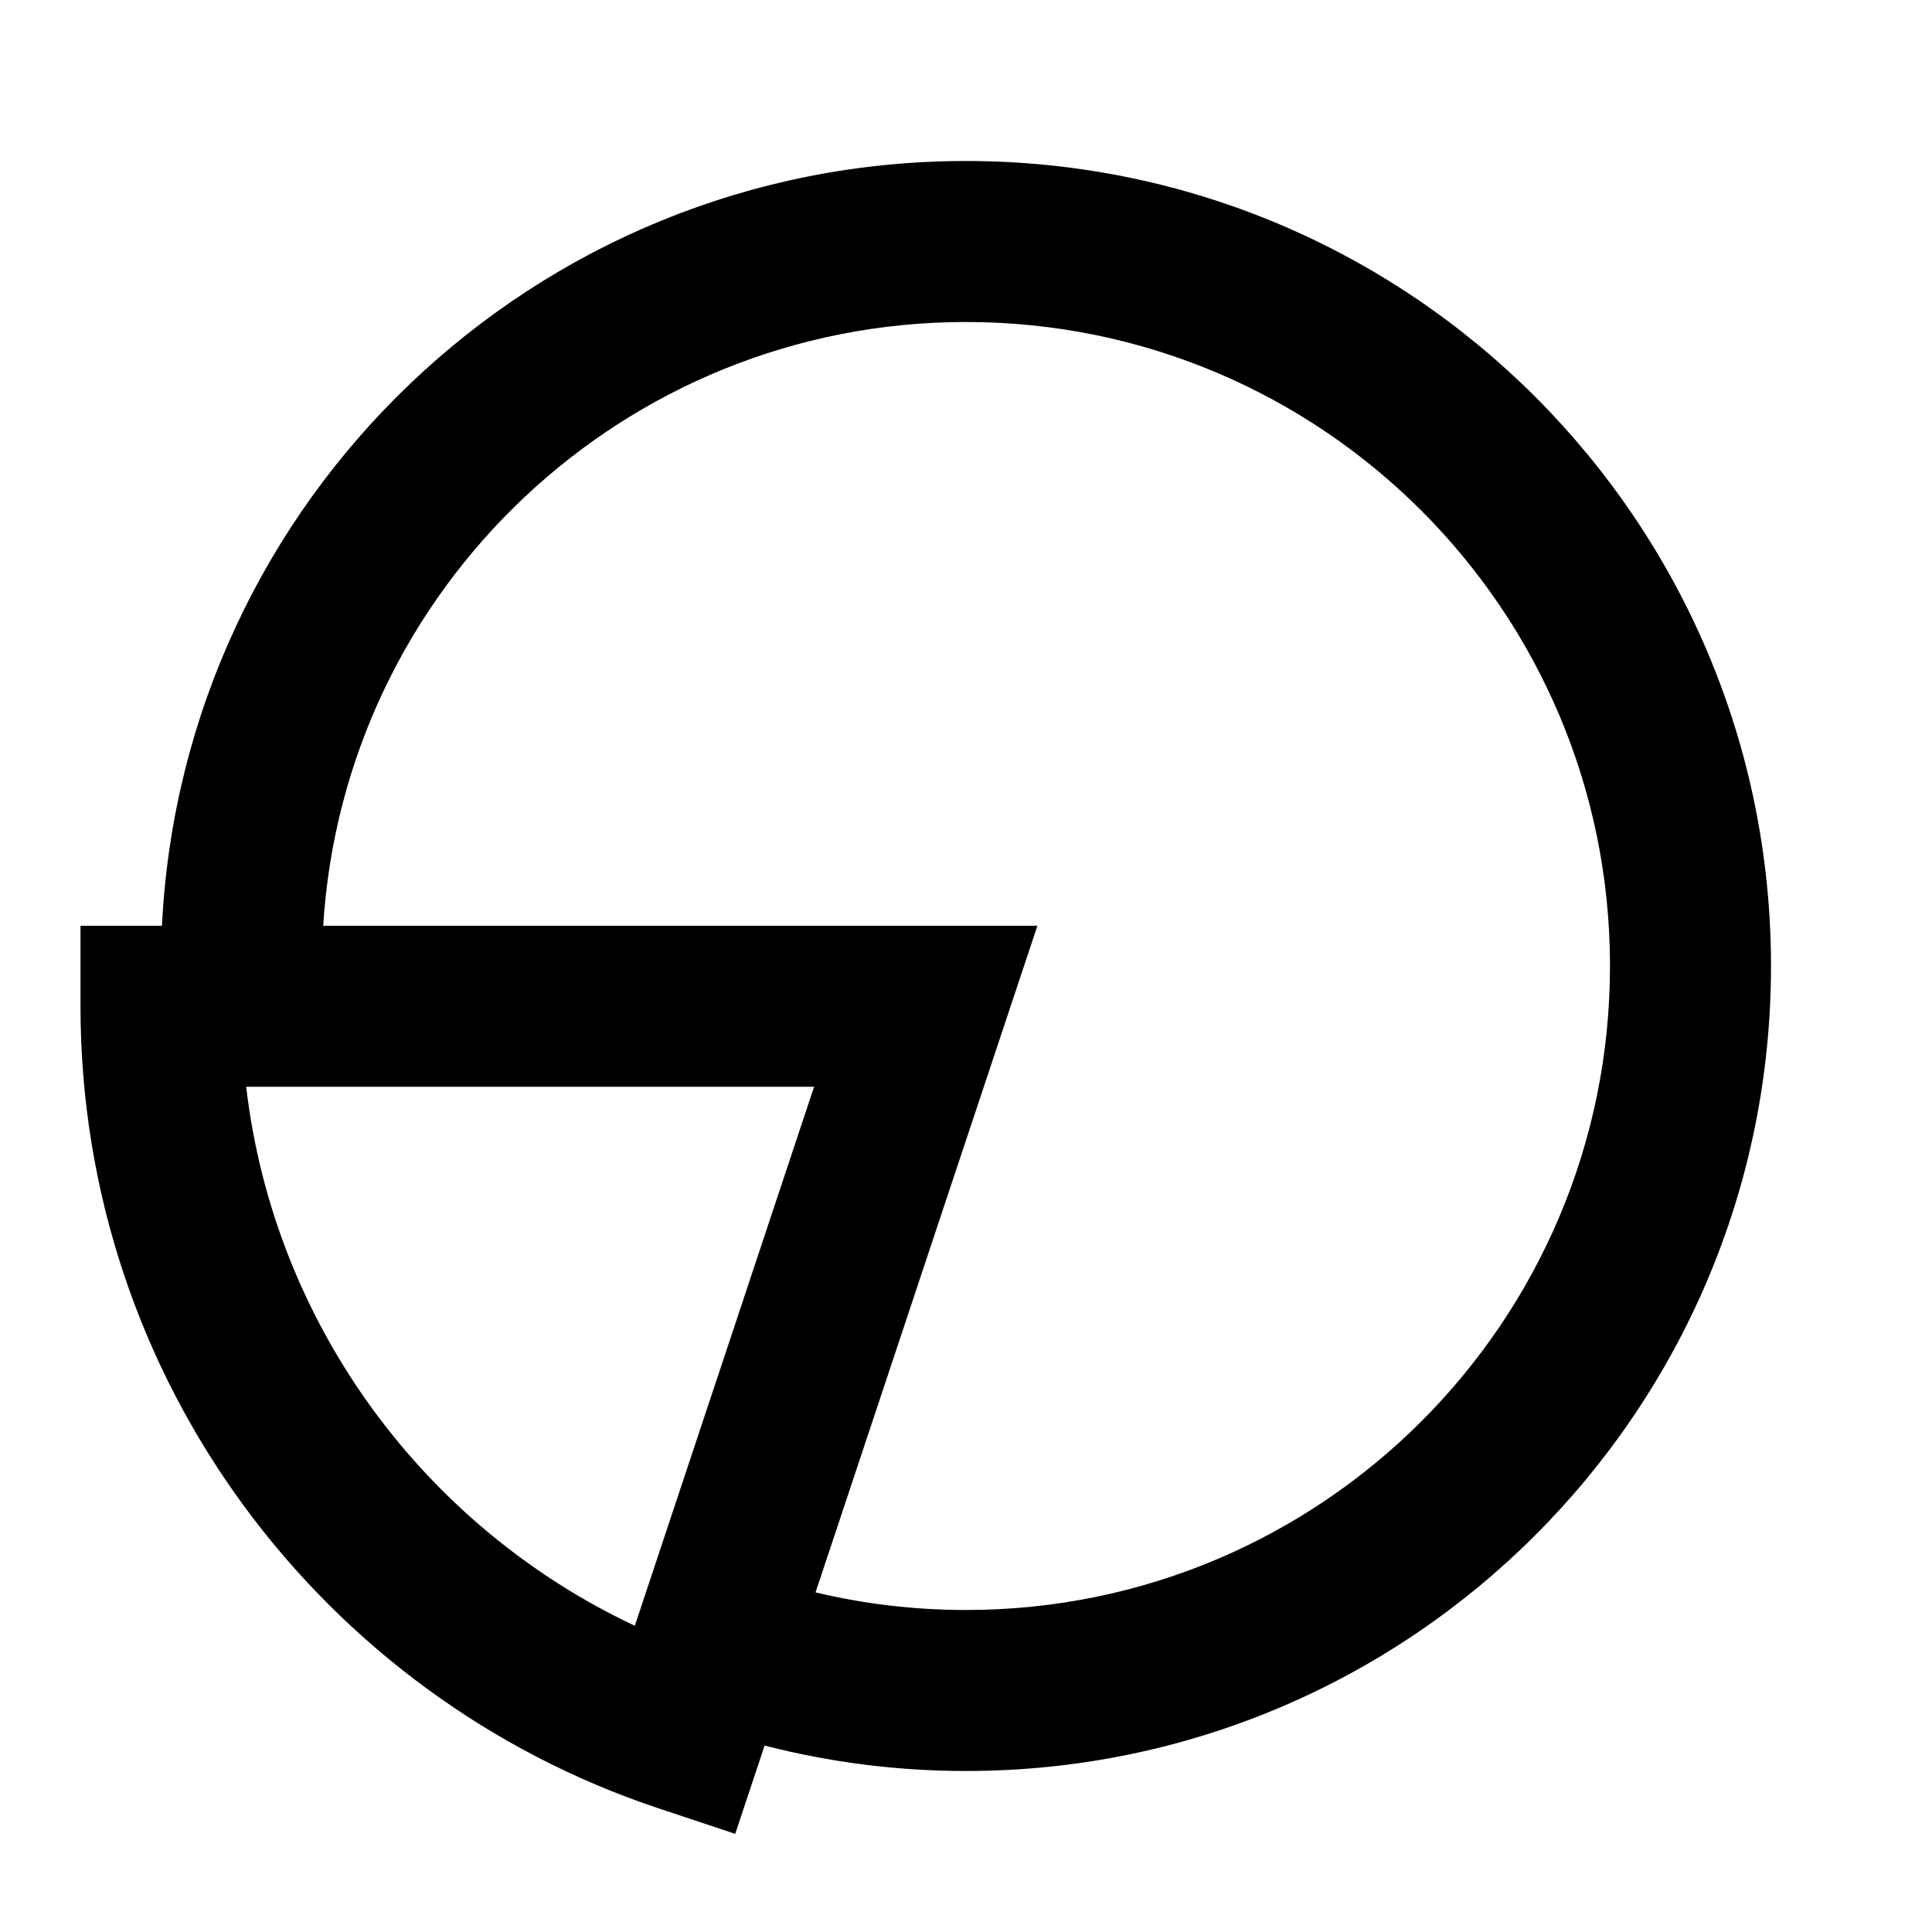 <svg viewBox="0 0 24 24" xmlns="http://www.w3.org/2000/svg"><path fill-rule="evenodd" clip-rule="evenodd" d="M4.015 11.5C4.273 7.315 7.75 4 12 4C16.418 4 20 7.582 20 12C20 16.418 16.418 20 12 20C11.355 20 10.73 19.924 10.131 19.781L12.887 11.5H4.015ZM2.012 11.5C2.273 6.209 6.645 2 12 2C17.523 2 22 6.477 22 12C22 17.523 17.523 22 12 22C11.137 22 10.299 21.89 9.498 21.684L9.133 22.781L8.184 22.465C4.011 21.078 1 17.142 1 12.5V11.5H2.012ZM7.886 20.196C5.285 18.972 3.406 16.469 3.058 13.5H10.113L7.886 20.196Z"/></svg>
